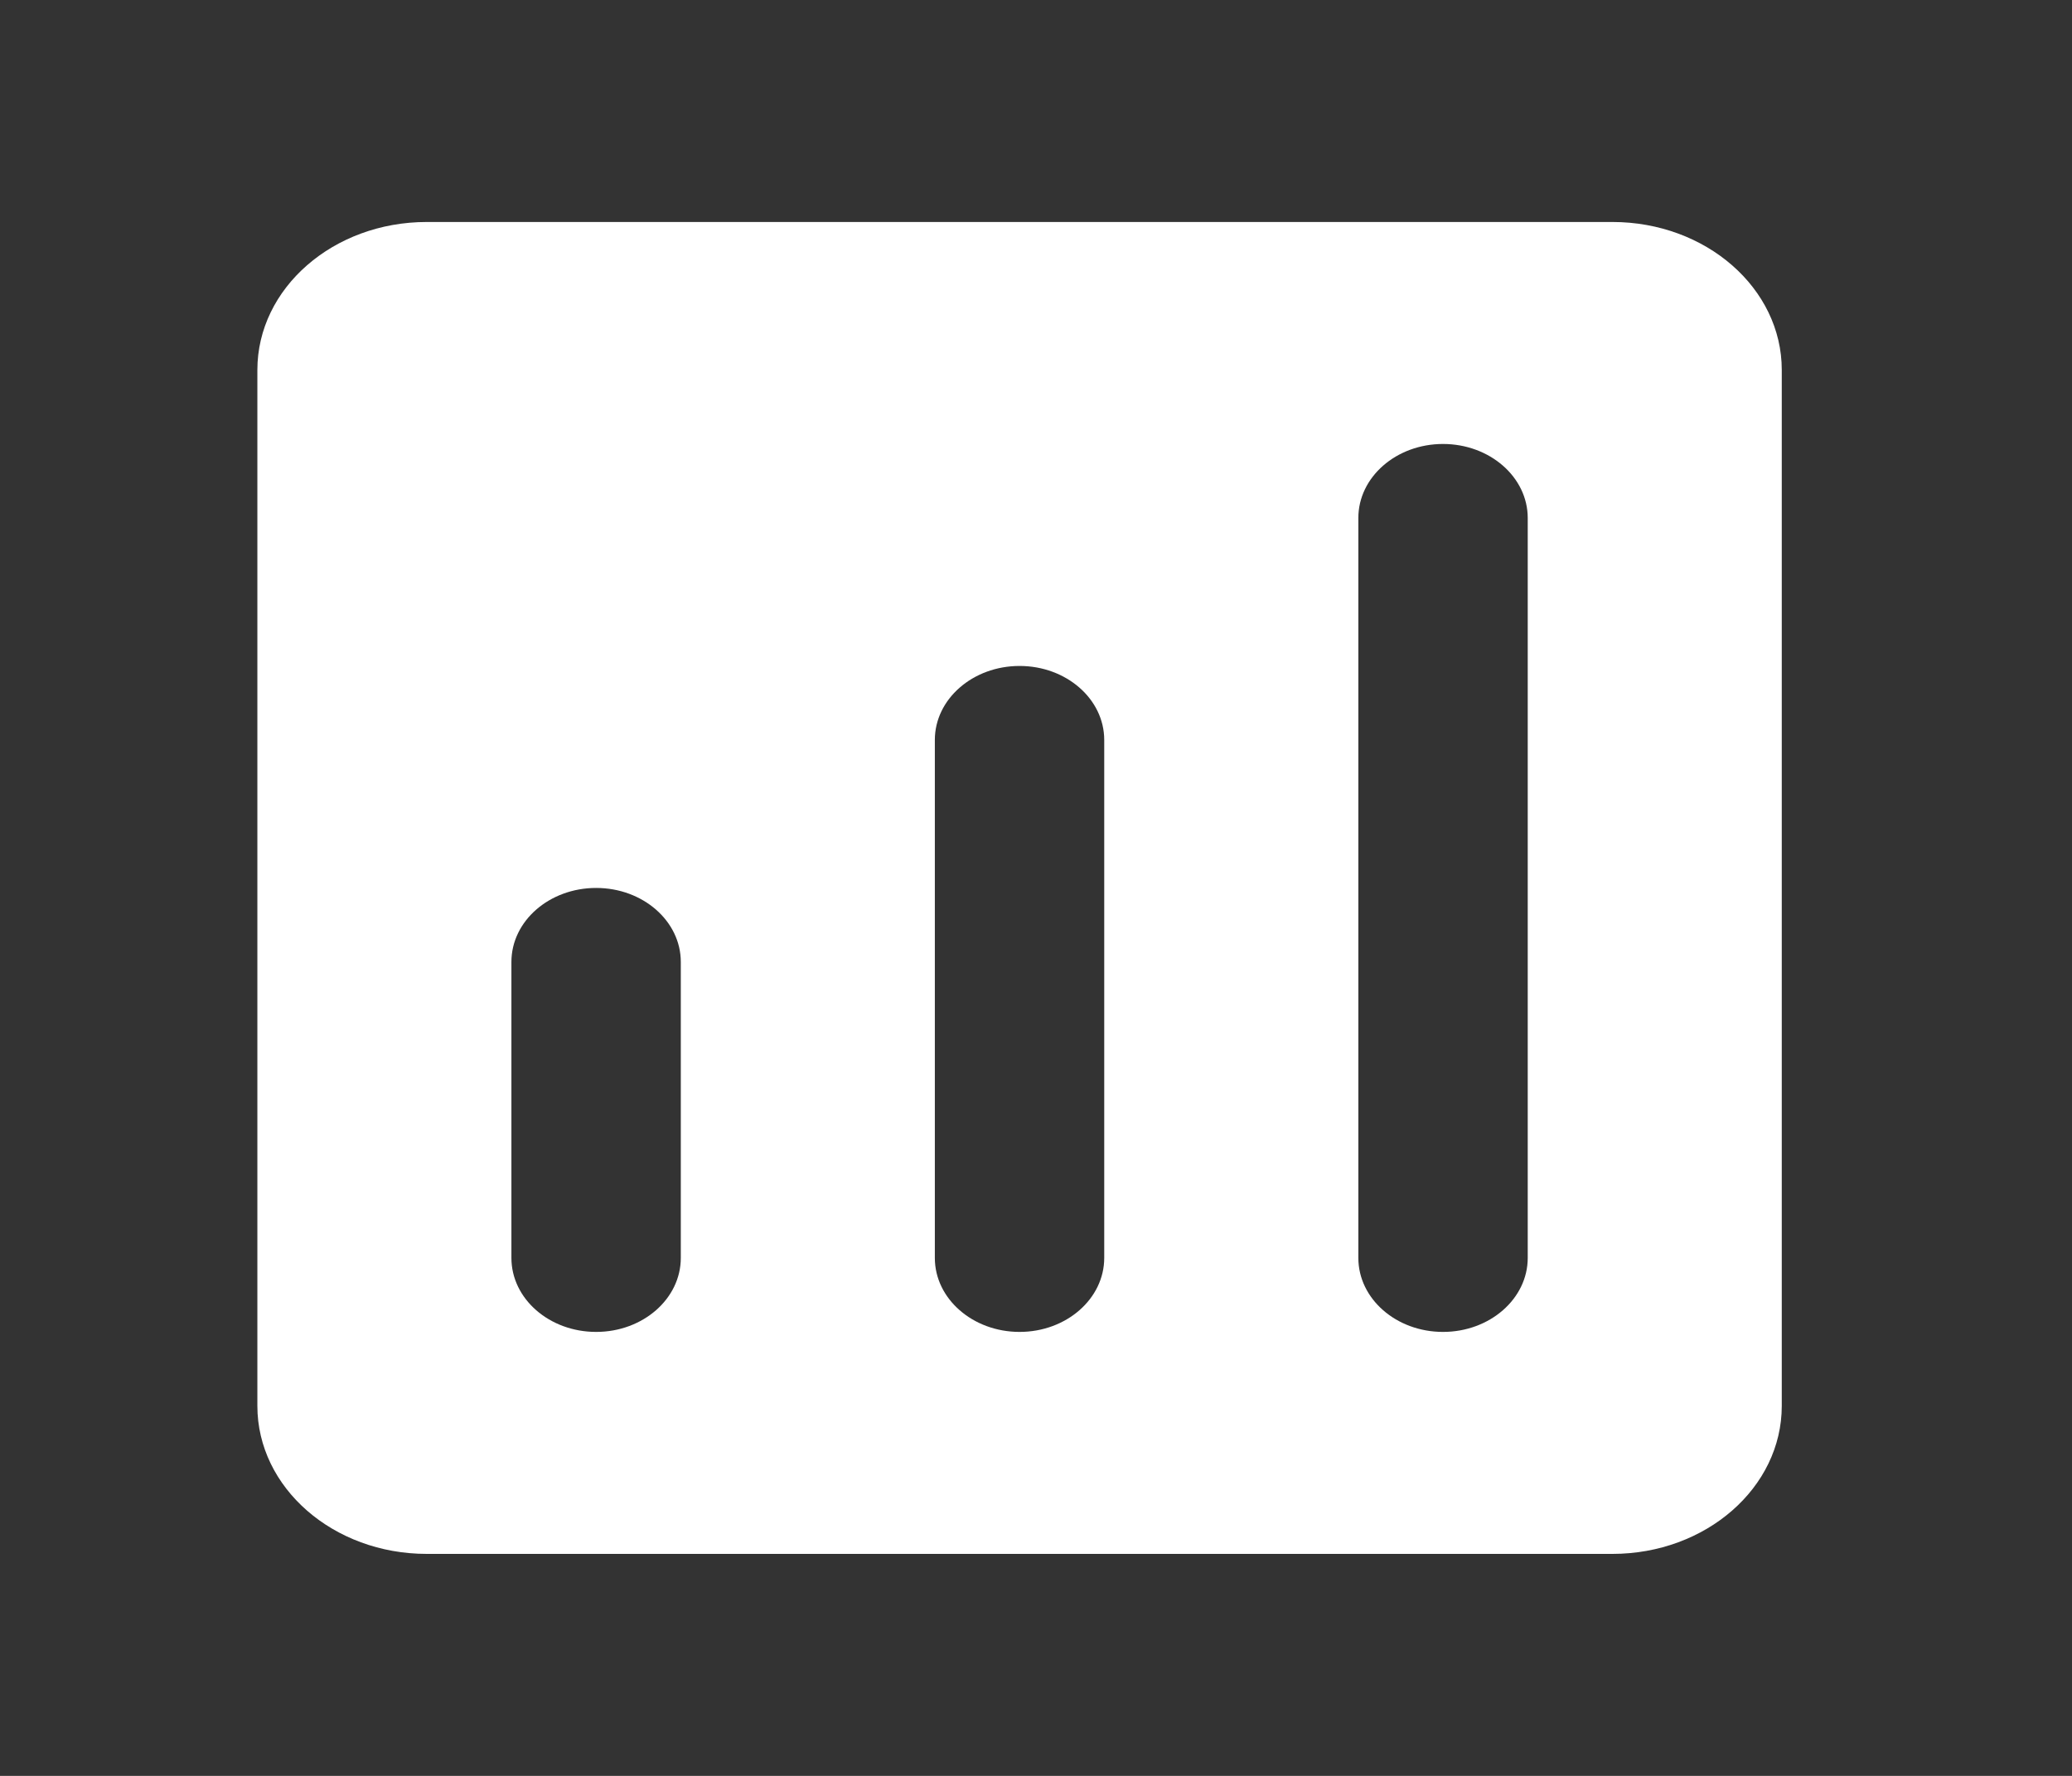 <svg width="28" height="24" viewBox="0 0 28 24" fill="none" xmlns="http://www.w3.org/2000/svg">
<rect x="0" y="0" width="28" height="24" fill="#333333" stroke="none"/>
<path fill-rule="evenodd" clip-rule="evenodd" d="M5.767 3C4.503 3 3.478 3.895 3.478 5V19C3.478 20.105 4.503 21 5.767 21H21.789C23.053 21 24.078 20.105 24.078 19V5C24.078 3.895 23.053 3 21.789 3H5.767ZM9.2 13C9.2 12.448 8.688 12 8.056 12C7.423 12 6.911 12.448 6.911 13V17C6.911 17.552 7.423 18 8.056 18C8.688 18 9.2 17.552 9.2 17V13ZM13.778 9C14.41 9 14.922 9.448 14.922 10V17C14.922 17.552 14.41 18 13.778 18C13.146 18 12.633 17.552 12.633 17V10C12.633 9.448 13.146 9 13.778 9ZM20.645 7C20.645 6.448 20.132 6 19.5 6C18.868 6 18.356 6.448 18.356 7V17C18.356 17.552 18.868 18 19.5 18C20.132 18 20.645 17.552 20.645 17V7Z" fill="white"/>
</svg>
